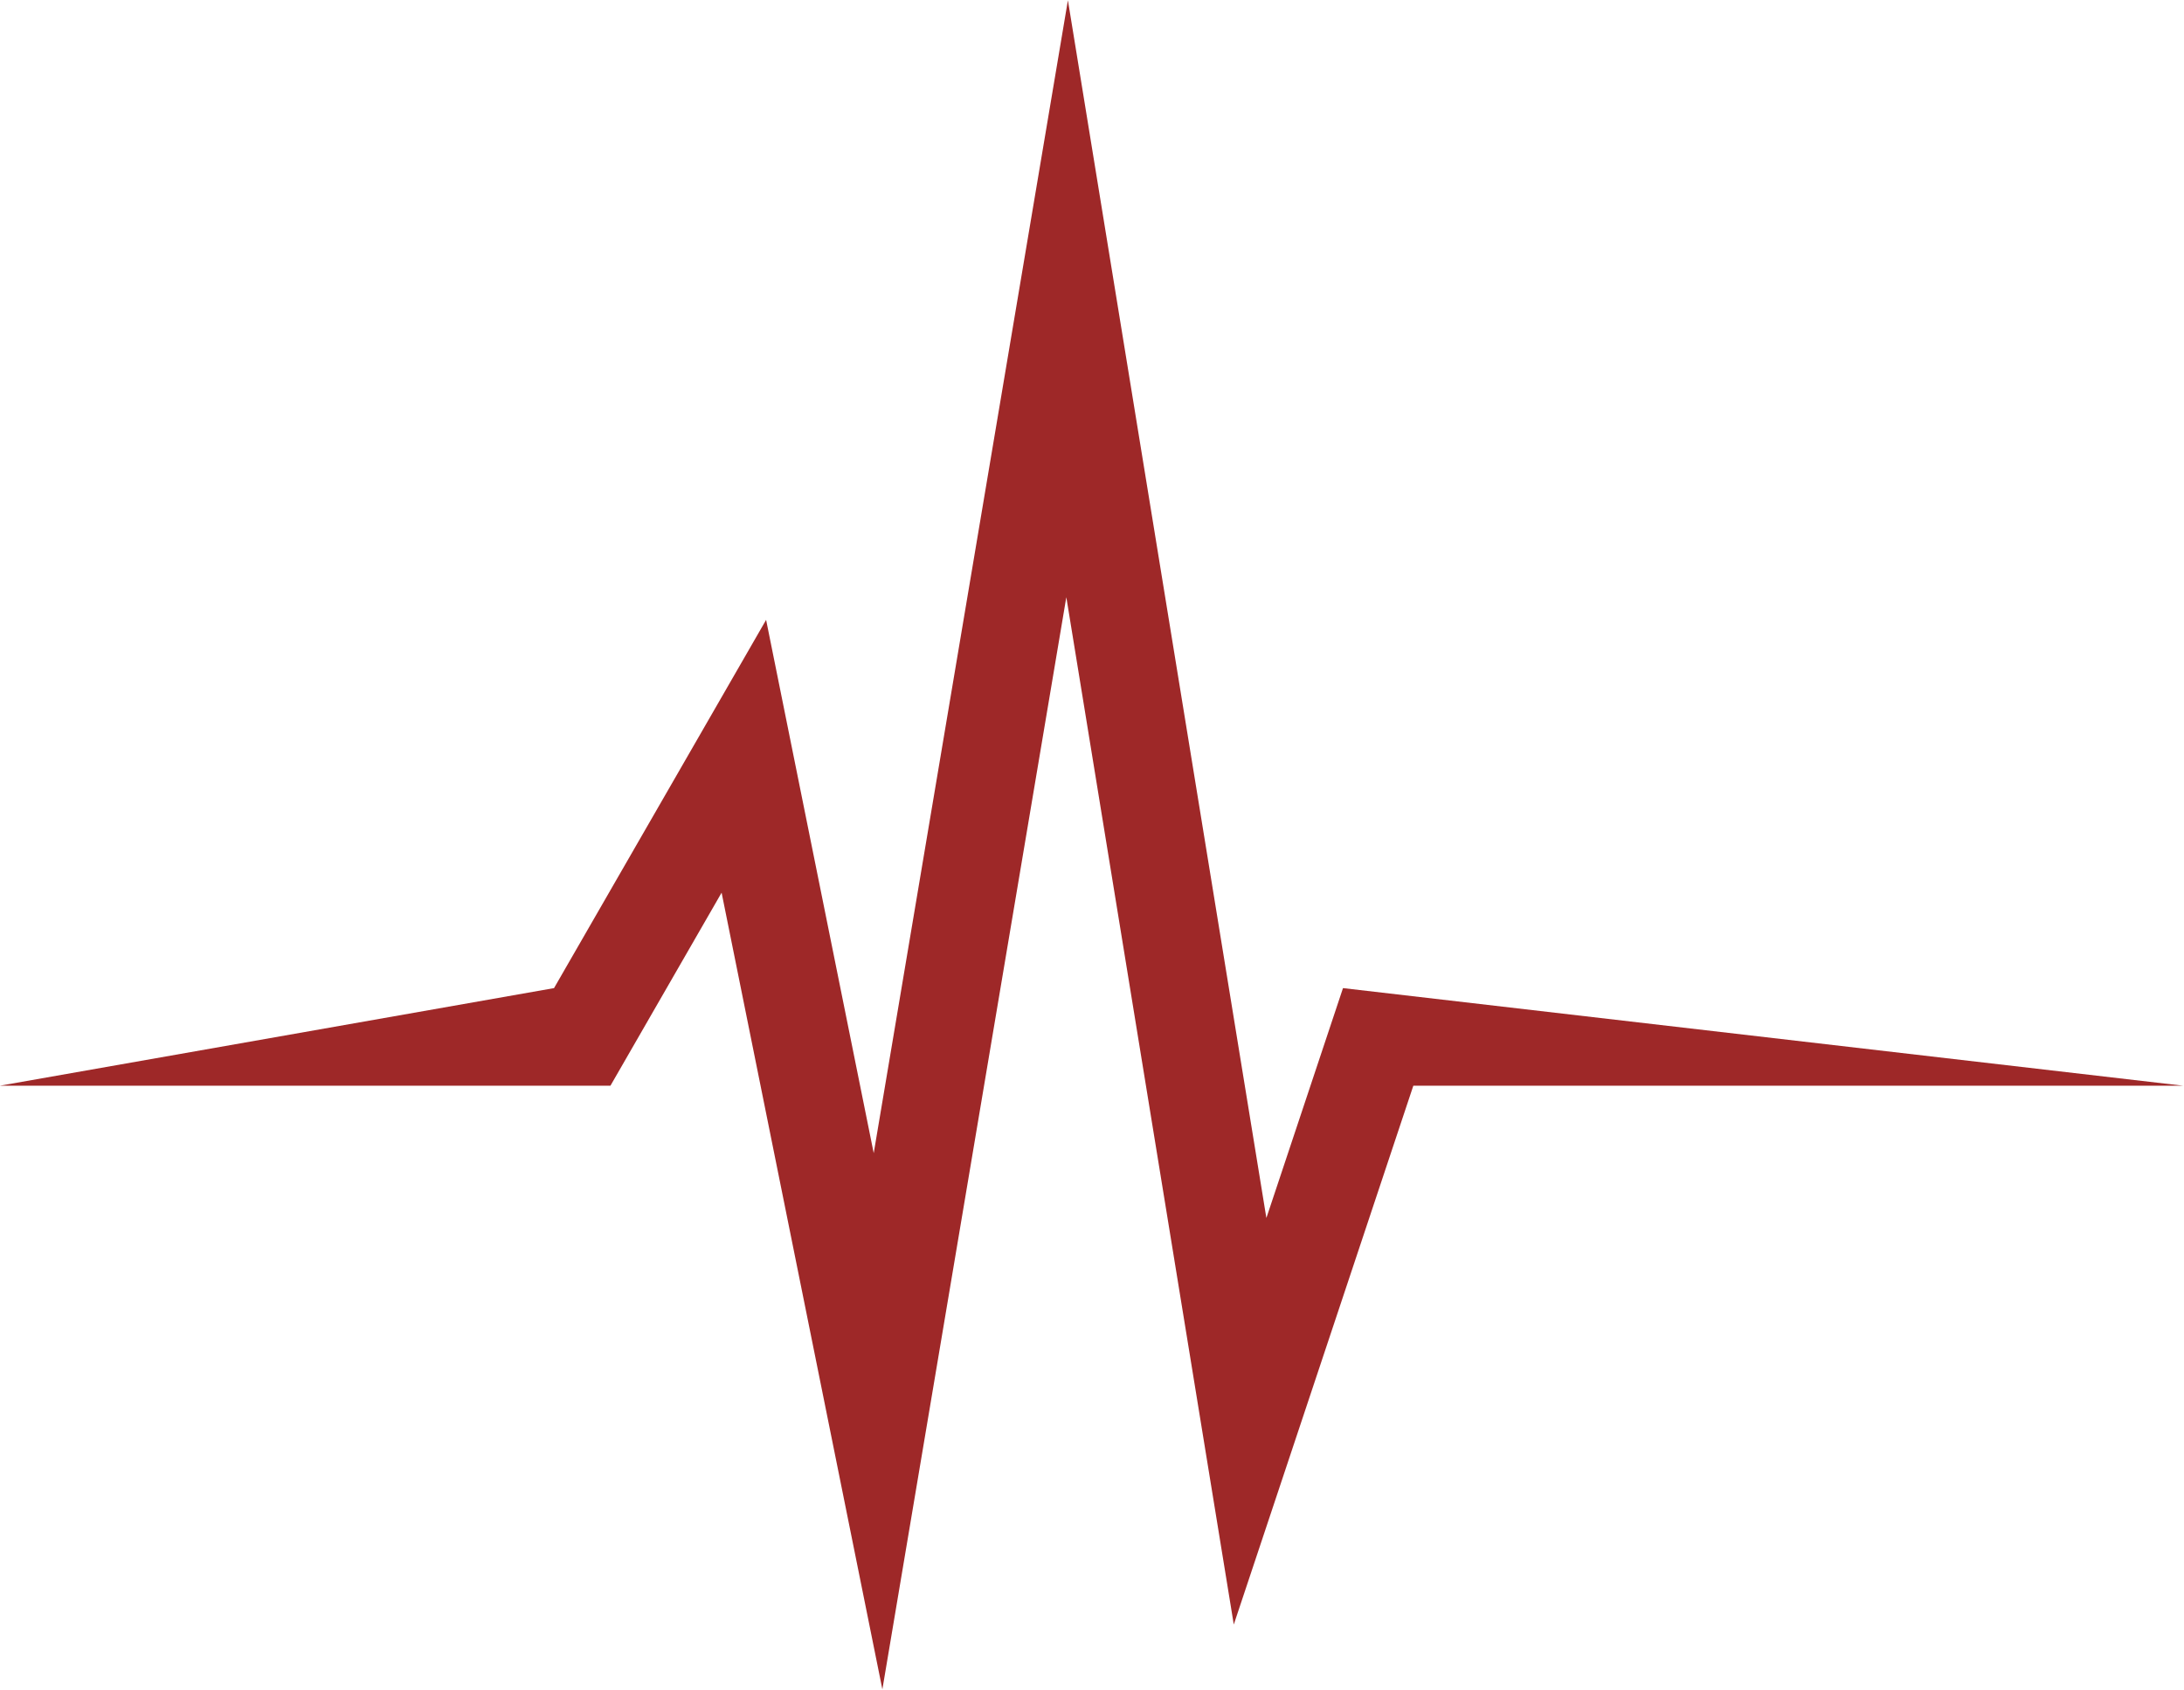 <svg xmlns="http://www.w3.org/2000/svg" xmlns:xlink="http://www.w3.org/1999/xlink" width="993" zoomAndPan="magnify" viewBox="0 0 744.75 576" height="768" preserveAspectRatio="xMidYMid meet" version="1.0"><defs><clipPath id="f7f895a77f"><path d="M 0 0.098 L 744.422 0.098 L 744.422 575.902 L 0 575.902 Z M 0 0.098 " clip-rule="nonzero"/></clipPath></defs><g clip-path="url(#f7f895a77f)"><path fill="#9e2828" d="M 300.891 575.918 L 246.07 304.324 L 208.16 370.133 L -0.078 370.133 L 188.926 336.855 L 261.246 211.32 L 297.941 393.121 L 364.16 0.094 L 431.84 415.227 L 457.965 336.855 L 744.492 370.133 L 481.949 370.133 L 420.723 553.816 L 363.621 203.586 Z M 300.891 575.918 " fill-opacity="1" fill-rule="nonzero"/></g></svg>